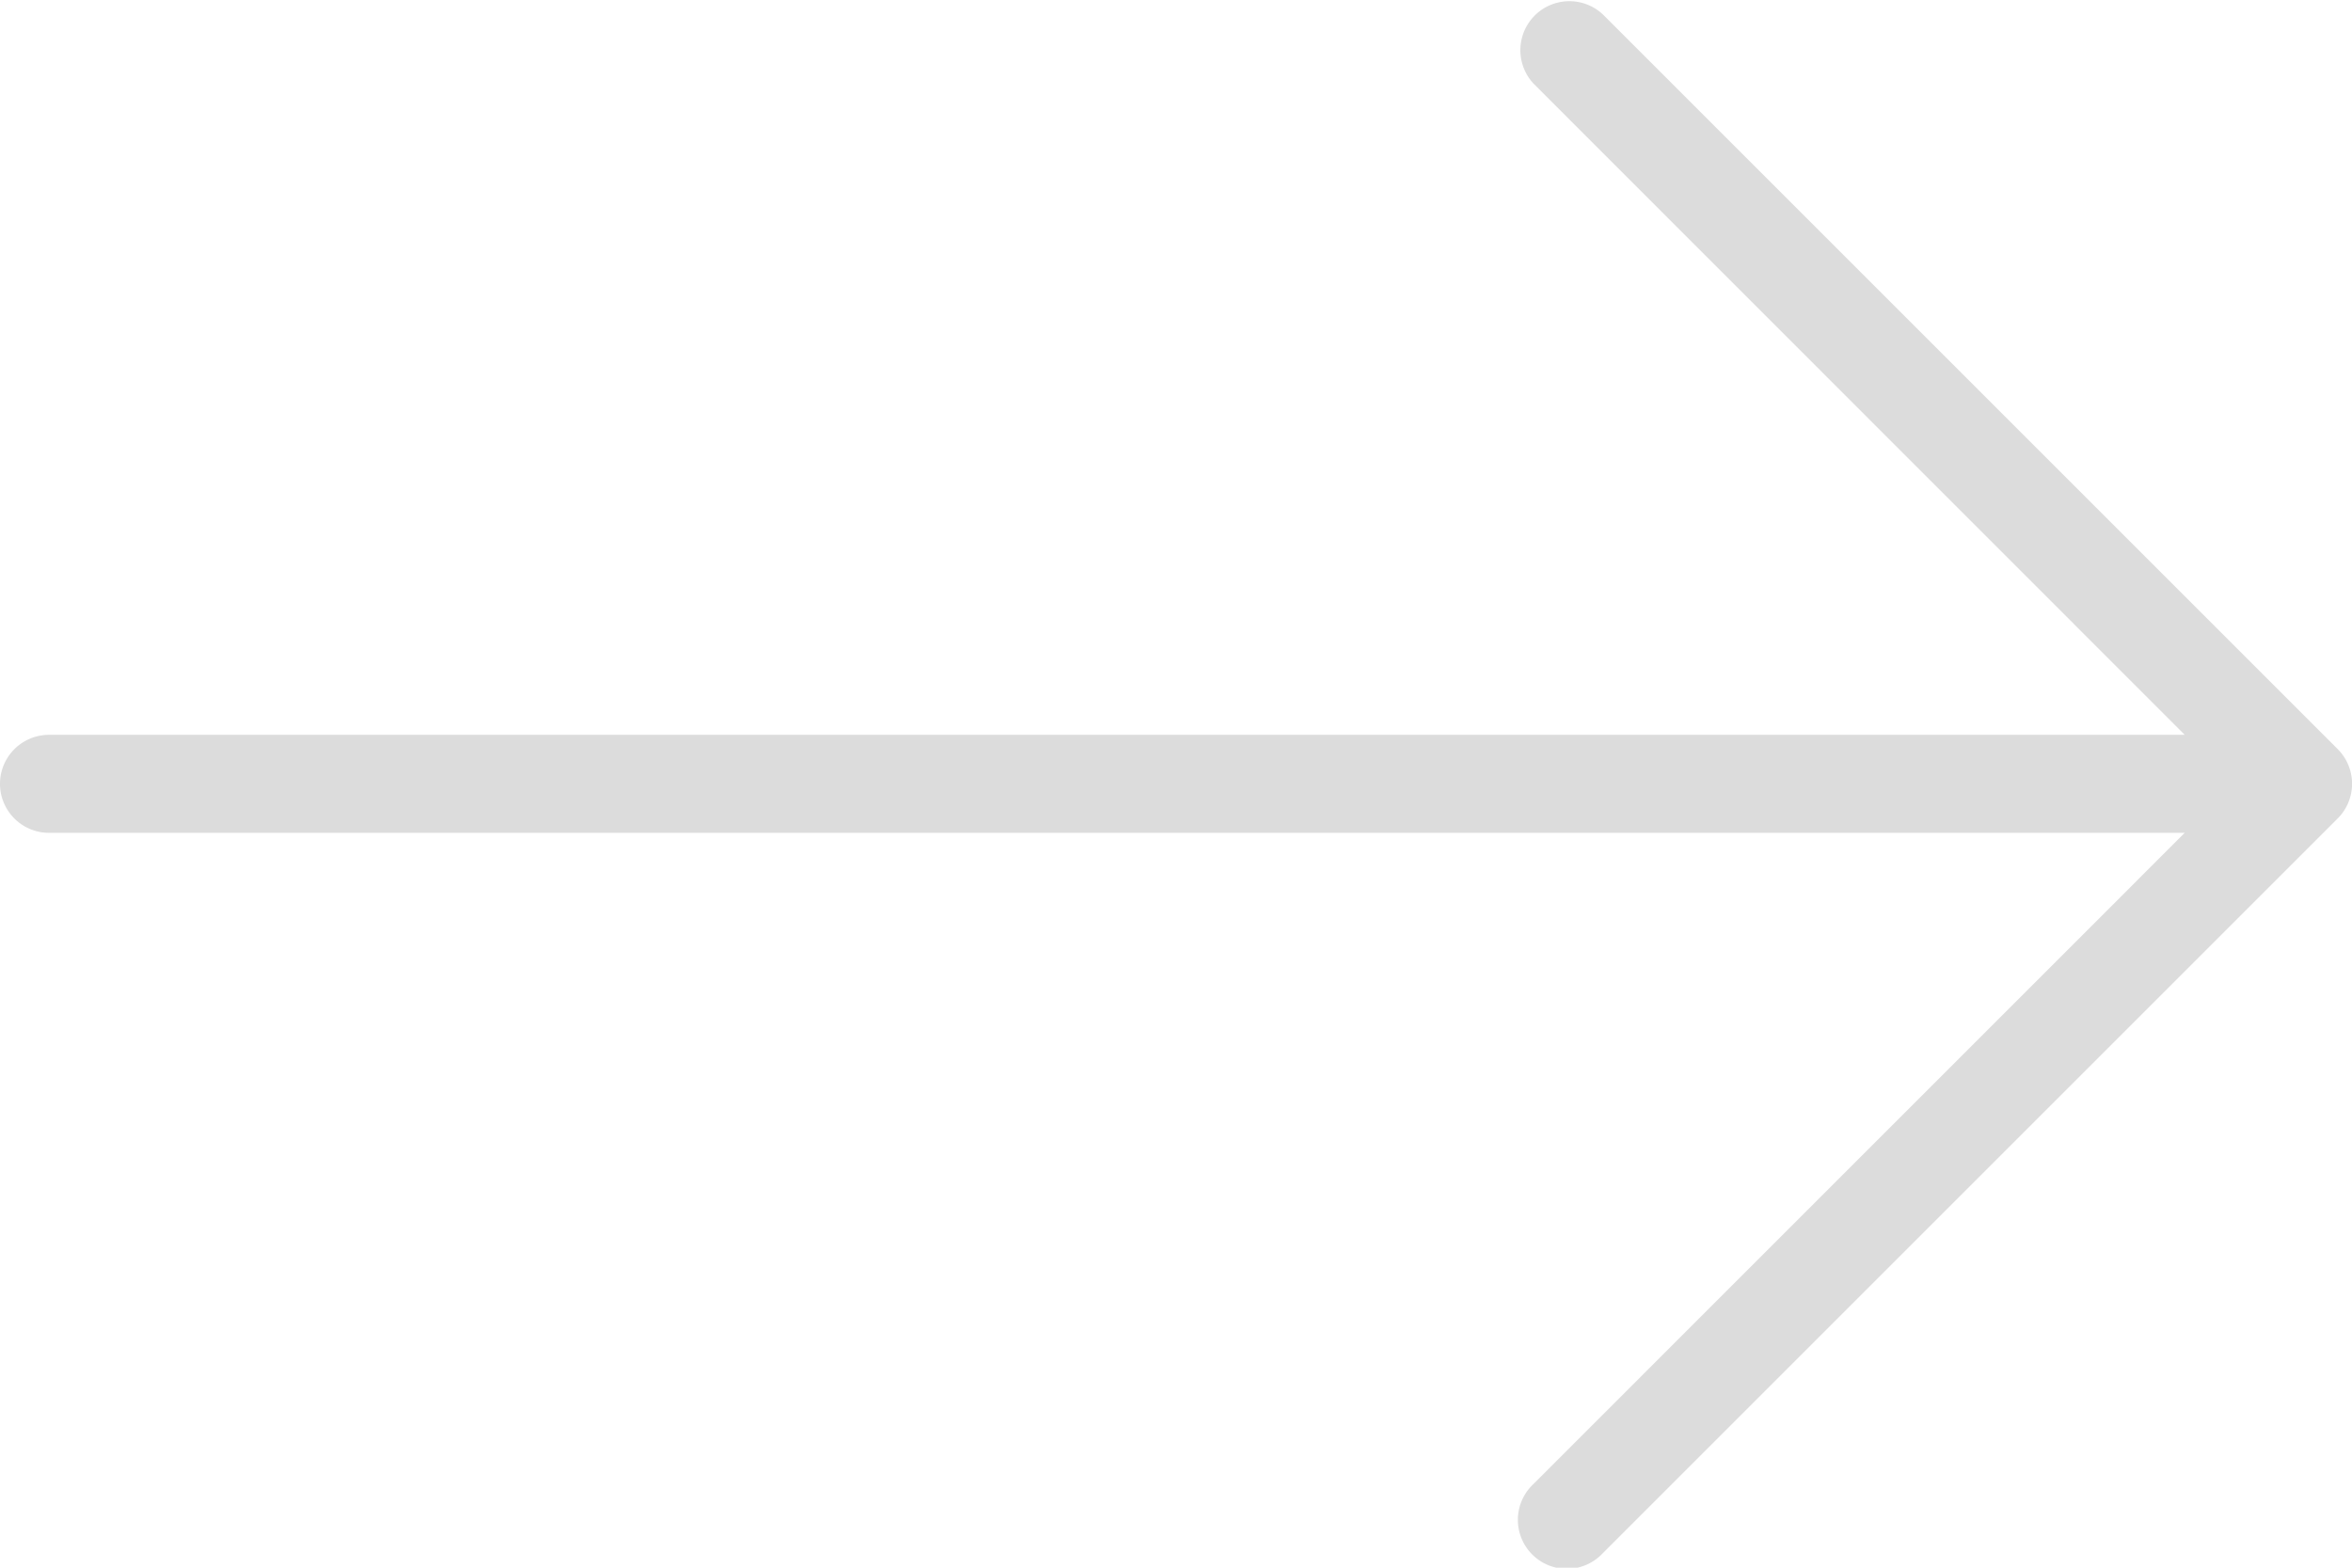 <svg xmlns="http://www.w3.org/2000/svg" viewBox="0 0 43.531 29.021">
  <g id="seta" transform="translate(0 -85.333)">
    <g id="Grupo_120" data-name="Grupo 120" transform="translate(0 85.333)">
      <path id="Caminho_202" data-name="Caminho 202" d="M43.266,99.2l-13.6-13.6a.907.907,0,0,0-1.282,1.282L40.435,98.936H.907a.907.907,0,1,0,0,1.814H40.435L28.38,112.806a.907.907,0,1,0,1.282,1.282l13.6-13.6A.907.907,0,0,0,43.266,99.2Z" transform="translate(0 -85.333)" fill="rgba(0,0,0,0.14)"/>
    </g>
  </g>
</svg>
